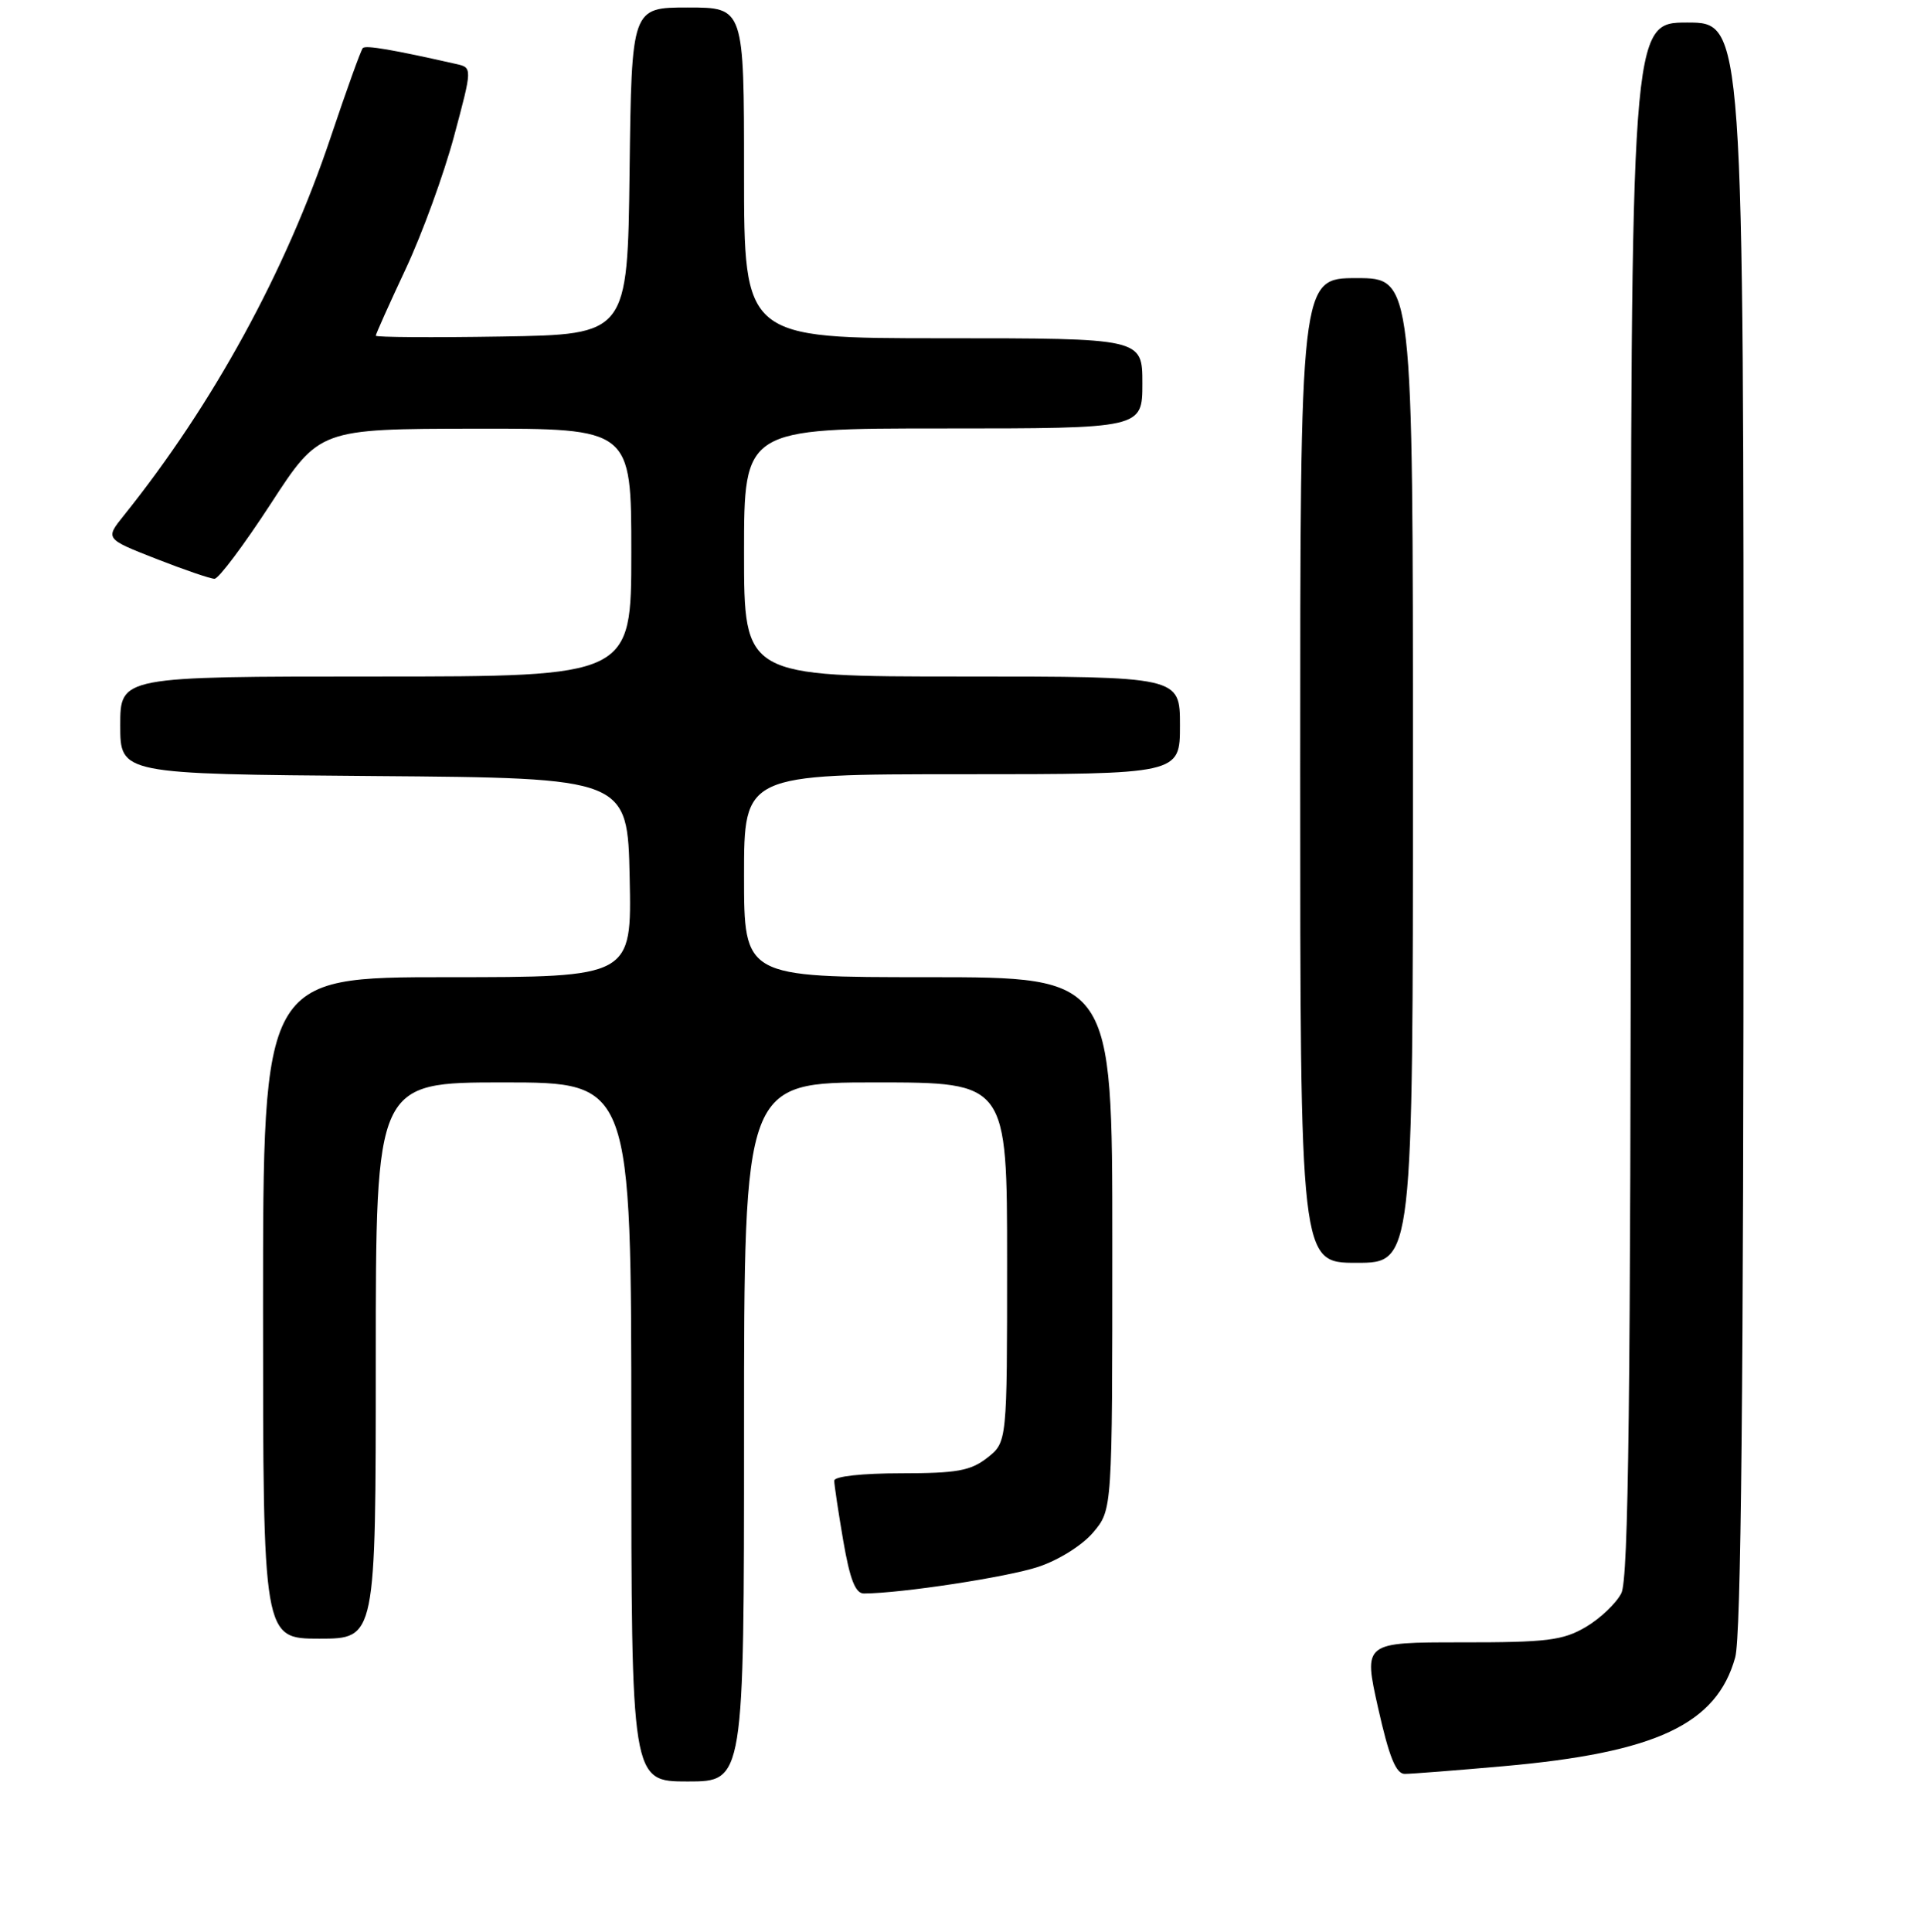<?xml version="1.0" encoding="UTF-8" standalone="no"?>
<!DOCTYPE svg PUBLIC "-//W3C//DTD SVG 1.1//EN" "http://www.w3.org/Graphics/SVG/1.1/DTD/svg11.dtd" >
<svg xmlns="http://www.w3.org/2000/svg" xmlns:xlink="http://www.w3.org/1999/xlink" version="1.1" viewBox="0 0 256 257">
 <g >
 <path fill="currentColor"
d=" M 99.00 190.50 C 99.00 144.00 99.00 144.00 116.50 144.00 C 134.00 144.00 134.00 144.00 134.00 167.93 C 134.00 191.85 134.00 191.85 131.37 193.93 C 129.15 195.67 127.32 196.00 119.87 196.00 C 114.73 196.00 111.00 196.41 111.00 196.98 C 111.00 197.52 111.54 201.12 112.20 204.98 C 113.09 210.14 113.82 212.00 114.95 211.99 C 119.93 211.97 134.04 209.81 138.14 208.45 C 140.87 207.55 144.03 205.56 145.47 203.85 C 148.00 200.85 148.00 200.85 148.00 165.42 C 148.00 130.00 148.00 130.00 123.50 130.00 C 99.00 130.00 99.00 130.00 99.00 116.50 C 99.00 103.00 99.00 103.00 128.00 103.00 C 157.00 103.00 157.00 103.00 157.00 96.50 C 157.00 90.00 157.00 90.00 128.00 90.00 C 99.00 90.00 99.00 90.00 99.00 73.50 C 99.00 57.00 99.00 57.00 125.50 57.00 C 152.00 57.00 152.00 57.00 152.00 51.00 C 152.00 45.00 152.00 45.00 125.50 45.00 C 99.00 45.00 99.00 45.00 99.00 23.00 C 99.00 1.00 99.00 1.00 91.52 1.00 C 84.04 1.00 84.04 1.00 83.77 22.75 C 83.50 44.50 83.50 44.50 66.75 44.77 C 57.54 44.92 50.00 44.87 50.00 44.66 C 50.00 44.45 51.79 40.45 53.98 35.78 C 56.17 31.11 59.06 23.17 60.41 18.14 C 62.86 9.00 62.86 9.00 60.68 8.51 C 52.33 6.62 48.67 5.99 48.28 6.39 C 48.03 6.64 46.10 12.00 43.99 18.29 C 38.01 36.13 28.36 53.77 16.47 68.59 C 13.99 71.68 13.99 71.68 20.77 74.34 C 24.50 75.80 28.00 77.00 28.54 77.00 C 29.09 77.00 32.45 72.51 36.02 67.03 C 42.50 57.06 42.50 57.06 63.25 57.03 C 84.00 57.00 84.00 57.00 84.00 73.50 C 84.00 90.00 84.00 90.00 50.00 90.00 C 16.00 90.00 16.00 90.00 16.00 96.49 C 16.00 102.97 16.00 102.97 49.75 103.24 C 83.50 103.50 83.50 103.50 83.78 116.75 C 84.06 130.00 84.06 130.00 59.53 130.00 C 35.00 130.00 35.00 130.00 35.00 174.00 C 35.00 218.00 35.00 218.00 42.50 218.00 C 50.00 218.00 50.00 218.00 50.00 181.00 C 50.00 144.00 50.00 144.00 67.00 144.00 C 84.00 144.00 84.00 144.00 84.00 190.50 C 84.00 237.00 84.00 237.00 91.50 237.00 C 99.00 237.00 99.00 237.00 99.00 190.50 Z  M 200.00 234.97 C 220.35 233.17 228.41 229.39 230.88 220.49 C 231.66 217.69 231.99 184.72 231.99 109.75 C 232.00 3.00 232.00 3.00 224.50 3.00 C 217.00 3.00 217.00 3.00 216.99 106.25 C 216.97 186.29 216.69 210.05 215.73 211.95 C 215.05 213.29 212.92 215.32 211.00 216.45 C 207.95 218.24 205.82 218.50 194.46 218.49 C 181.41 218.49 181.41 218.49 183.37 227.24 C 184.83 233.74 185.74 236.00 186.92 235.99 C 187.79 235.99 193.68 235.53 200.00 234.97 Z  M 188.00 102.50 C 188.00 37.00 188.00 37.00 180.50 37.00 C 173.00 37.00 173.00 37.00 173.00 102.50 C 173.00 168.00 173.00 168.00 180.50 168.00 C 188.00 168.00 188.00 168.00 188.00 102.50 Z "/>
</g>
</svg>